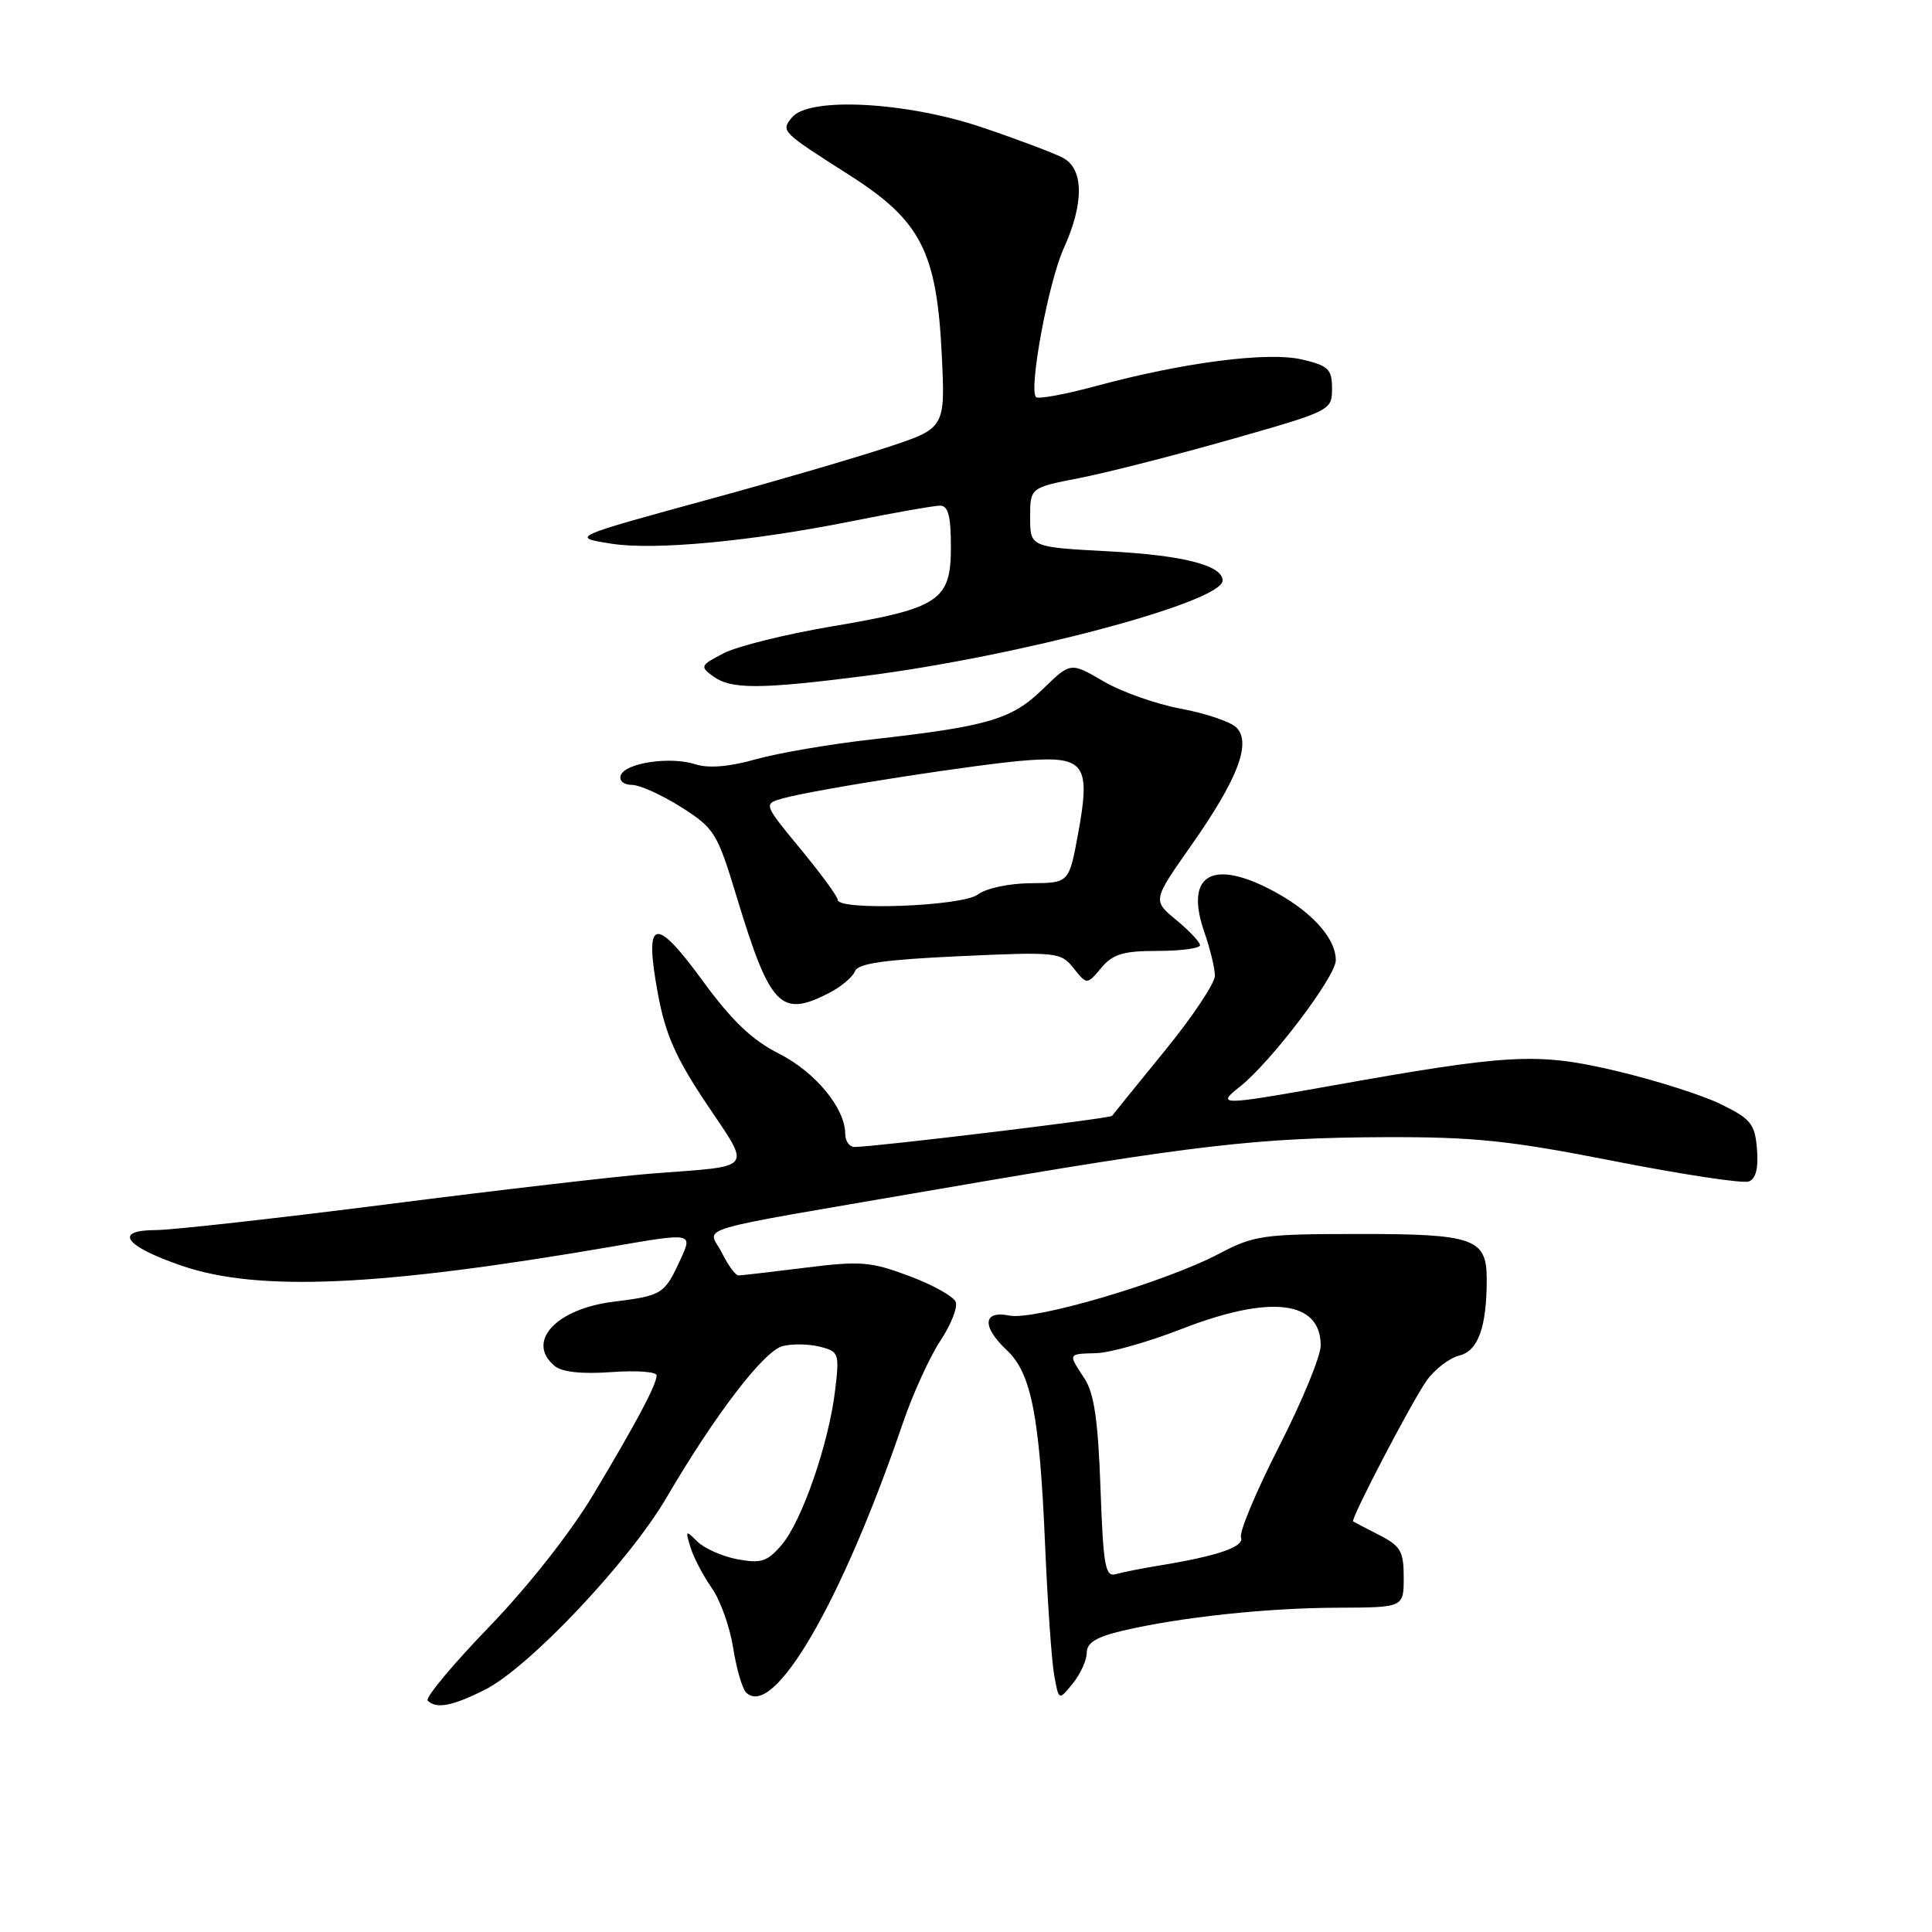 <?xml version="1.0" encoding="UTF-8" standalone="no"?>
<!DOCTYPE svg PUBLIC "-//W3C//DTD SVG 1.1//EN" "http://www.w3.org/Graphics/SVG/1.1/DTD/svg11.dtd" >
<svg xmlns="http://www.w3.org/2000/svg" xmlns:xlink="http://www.w3.org/1999/xlink" version="1.1" viewBox="0 0 256 256">
 <g >
 <path fill="currentColor"
d=" M 64.29 223.88 C 70.10 220.94 83.33 206.95 88.28 198.50 C 94.77 187.42 101.23 178.98 103.72 178.36 C 104.97 178.04 107.18 178.08 108.63 178.44 C 111.16 179.08 111.24 179.32 110.66 184.21 C 109.83 191.25 106.25 201.60 103.57 204.71 C 101.67 206.93 100.84 207.19 97.71 206.61 C 95.70 206.23 93.32 205.17 92.40 204.26 C 90.85 202.71 90.79 202.76 91.50 205.05 C 91.92 206.40 93.18 208.80 94.30 210.40 C 95.43 211.99 96.70 215.55 97.14 218.31 C 97.57 221.07 98.35 223.75 98.86 224.26 C 102.48 227.88 111.52 212.35 119.65 188.52 C 120.96 184.68 123.19 179.81 124.59 177.68 C 126.00 175.56 126.92 173.23 126.64 172.51 C 126.36 171.79 123.59 170.24 120.48 169.08 C 115.38 167.17 114.02 167.06 106.69 167.98 C 102.21 168.54 98.24 169.00 97.85 169.00 C 97.46 169.00 96.47 167.65 95.65 166.00 C 93.85 162.39 90.31 163.43 124.50 157.54 C 158.32 151.71 166.63 150.75 183.50 150.68 C 195.37 150.64 200.00 151.12 213.91 153.86 C 222.94 155.63 230.96 156.85 231.73 156.55 C 232.66 156.19 233.02 154.78 232.81 152.26 C 232.53 148.91 232.01 148.26 228.00 146.30 C 225.53 145.09 219.27 143.11 214.10 141.89 C 203.67 139.44 200.09 139.63 176.00 143.94 C 161.73 146.48 161.11 146.49 164.29 143.99 C 168.37 140.78 177.00 129.41 177.00 127.24 C 177.00 124.15 173.45 120.41 167.92 117.65 C 160.34 113.87 157.04 116.19 159.58 123.51 C 160.34 125.70 160.98 128.30 160.98 129.28 C 160.99 130.27 157.99 134.77 154.30 139.28 C 150.62 143.80 147.49 147.66 147.35 147.86 C 147.12 148.20 116.09 151.95 113.25 151.98 C 112.56 151.99 112.00 151.21 112.00 150.25 C 111.99 146.84 108.04 142.05 103.21 139.61 C 99.64 137.80 96.96 135.24 93.10 129.95 C 86.75 121.25 85.33 121.64 87.16 131.60 C 88.17 137.06 89.51 140.12 93.62 146.26 C 99.58 155.17 100.13 154.45 86.50 155.49 C 82.10 155.83 66.35 157.65 51.50 159.55 C 36.65 161.44 22.77 162.99 20.67 162.99 C 14.97 163.00 16.49 165.11 24.06 167.71 C 34.21 171.20 50.23 170.49 81.15 165.17 C 91.81 163.33 91.81 163.33 90.15 166.92 C 88.04 171.50 87.75 171.68 81.26 172.49 C 73.64 173.44 69.65 177.81 73.50 181.00 C 74.47 181.81 77.09 182.09 81.00 181.81 C 84.30 181.57 87.00 181.76 87.00 182.24 C 87.00 183.48 84.45 188.28 78.64 198.00 C 75.62 203.05 70.00 210.19 64.79 215.59 C 59.96 220.59 56.31 224.98 56.67 225.34 C 57.81 226.48 59.94 226.07 64.29 223.88 Z  M 144.00 218.99 C 144.00 217.68 145.27 216.90 148.75 216.08 C 156.37 214.29 167.82 213.06 177.25 213.03 C 186.00 213.00 186.00 213.00 186.00 209.03 C 186.00 205.55 185.59 204.85 182.75 203.40 C 180.96 202.49 179.41 201.67 179.30 201.59 C 178.93 201.30 187.09 185.68 189.05 182.92 C 190.11 181.44 192.05 179.95 193.36 179.62 C 195.87 178.99 197.00 175.86 197.00 169.50 C 197.00 164.10 195.31 163.50 180.09 163.51 C 167.36 163.51 166.18 163.68 161.50 166.14 C 154.35 169.90 137.08 174.99 133.75 174.32 C 130.22 173.61 130.06 175.77 133.43 178.93 C 136.64 181.95 137.75 187.59 138.47 204.50 C 138.80 212.20 139.34 220.04 139.68 221.93 C 140.29 225.36 140.29 225.36 142.15 223.07 C 143.17 221.81 144.00 219.97 144.00 218.99 Z  M 109.93 131.54 C 111.48 130.73 113.00 129.45 113.29 128.69 C 113.69 127.66 117.16 127.16 127.16 126.70 C 140.07 126.11 140.56 126.16 142.26 128.30 C 144.03 130.50 144.03 130.50 145.92 128.25 C 147.47 126.41 148.84 126.00 153.41 126.00 C 156.48 126.00 159.00 125.66 159.01 125.25 C 159.01 124.84 157.60 123.34 155.87 121.91 C 152.72 119.32 152.72 119.32 157.81 112.07 C 164.00 103.27 165.86 98.43 163.83 96.40 C 163.07 95.64 159.76 94.52 156.49 93.91 C 153.22 93.31 148.59 91.67 146.20 90.27 C 141.86 87.73 141.86 87.73 138.18 91.31 C 134.05 95.33 130.96 96.24 115.50 97.98 C 110.00 98.60 103.09 99.78 100.14 100.61 C 96.61 101.61 93.88 101.83 92.14 101.27 C 88.82 100.19 82.79 101.09 82.25 102.75 C 82.01 103.45 82.66 104.00 83.72 104.00 C 84.76 104.00 87.70 105.33 90.26 106.95 C 94.66 109.74 95.04 110.35 97.57 118.70 C 102.06 133.48 103.42 134.90 109.93 131.54 Z  M 114.50 89.58 C 135.01 86.97 162.00 79.78 162.00 76.92 C 162.00 74.92 156.80 73.58 147.00 73.06 C 136.50 72.50 136.50 72.50 136.50 68.56 C 136.50 64.62 136.50 64.62 143.00 63.35 C 146.57 62.66 155.57 60.36 163.00 58.25 C 176.37 54.45 176.50 54.38 176.50 51.49 C 176.50 48.92 176.03 48.46 172.55 47.64 C 168.02 46.57 156.81 48.01 145.16 51.17 C 141.12 52.26 137.58 52.91 137.28 52.62 C 136.28 51.61 138.92 37.39 140.94 32.93 C 143.66 26.95 143.62 22.40 140.86 20.92 C 139.68 20.29 134.87 18.48 130.17 16.89 C 120.12 13.49 107.24 12.80 104.96 15.54 C 103.44 17.38 103.47 17.42 112.61 23.24 C 122.02 29.25 124.13 33.36 124.79 47.02 C 125.26 56.75 125.26 56.75 117.38 59.33 C 113.04 60.75 102.75 63.76 94.50 66.01 C 75.56 71.19 75.57 71.18 81.00 72.04 C 86.68 72.94 99.50 71.74 112.82 69.07 C 118.50 67.93 123.79 67.00 124.57 67.00 C 125.64 67.00 126.00 68.40 126.00 72.48 C 126.00 79.60 124.48 80.61 110.12 83.02 C 104.09 84.04 97.69 85.63 95.89 86.56 C 92.79 88.16 92.72 88.32 94.50 89.62 C 96.86 91.35 100.67 91.34 114.50 89.58 Z  M 145.82 197.16 C 145.50 188.18 144.98 184.62 143.70 182.66 C 141.50 179.31 141.46 179.41 145.28 179.30 C 147.08 179.25 152.14 177.82 156.53 176.11 C 168.32 171.52 175.00 172.31 175.00 178.29 C 175.00 179.70 172.52 185.72 169.48 191.67 C 166.45 197.61 164.18 203.03 164.44 203.71 C 164.92 204.96 161.36 206.18 153.50 207.46 C 151.30 207.82 148.77 208.32 147.87 208.58 C 146.45 209.00 146.19 207.55 145.82 197.16 Z  M 111.00 119.23 C 111.00 118.81 108.78 115.77 106.06 112.48 C 101.13 106.50 101.13 106.50 103.81 105.77 C 108.30 104.54 130.12 101.16 136.30 100.73 C 143.75 100.21 144.53 101.37 142.85 110.49 C 141.65 117.00 141.65 117.00 136.58 117.03 C 133.71 117.05 130.66 117.70 129.56 118.53 C 127.50 120.09 111.00 120.71 111.00 119.23 Z "/>
</g>
</svg>